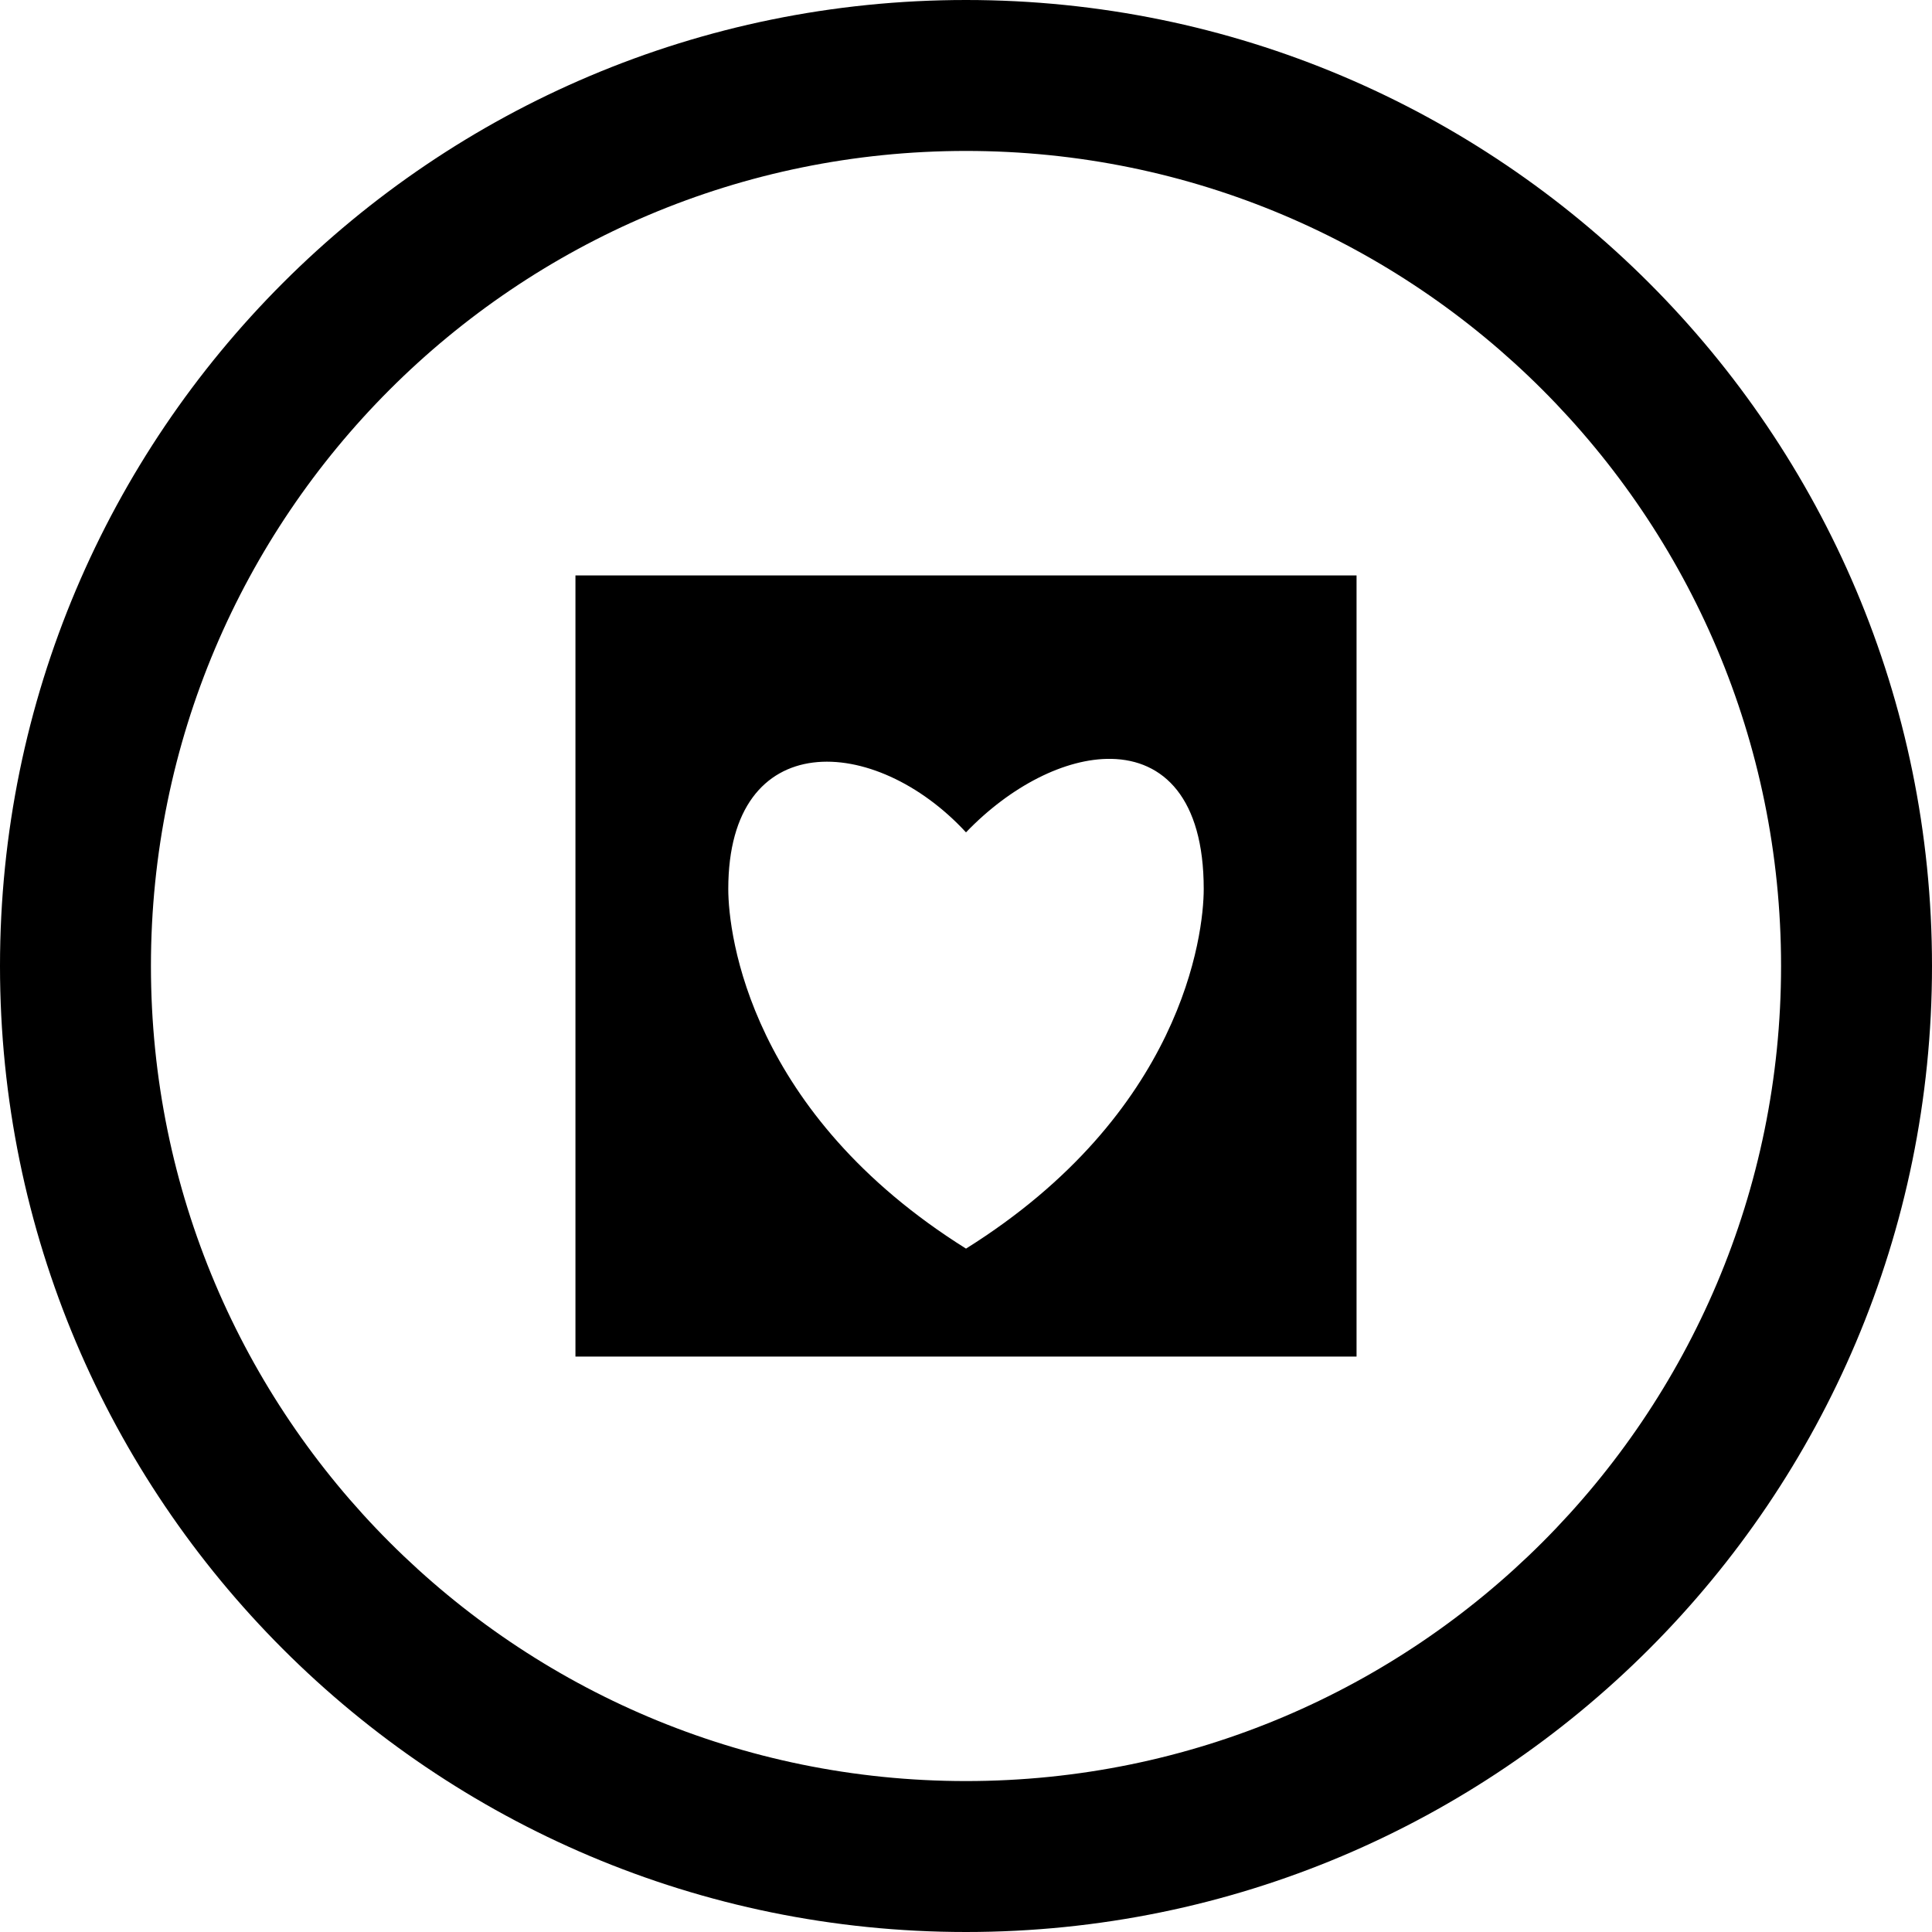 <?xml version="1.0" encoding="UTF-8" standalone="no"?>
<!-- Generator: Adobe Illustrator 16.0.0, SVG Export Plug-In . SVG Version: 6.00 Build 0)  -->

<svg
   xmlns:i="&amp;#38;#38;#38;#38;#38;#38;#38;ns_ai;"
   xmlns:dc="http://purl.org/dc/elements/1.1/"
   xmlns:cc="http://creativecommons.org/ns#"
   xmlns:rdf="http://www.w3.org/1999/02/22-rdf-syntax-ns#"
   xmlns:svg="http://www.w3.org/2000/svg"
   xmlns="http://www.w3.org/2000/svg"
   xmlns:sodipodi="http://sodipodi.sourceforge.net/DTD/sodipodi-0.dtd"
   xmlns:inkscape="http://www.inkscape.org/namespaces/inkscape"
   version="1.1"
   id="Capa_1"
   x="0px"
   y="0px"
   width="512"
   height="512"
   viewBox="0 0 512 512"
   enable-background="new 0 0 512 512"
   xml:space="preserve"
   inkscape:version="0.91 r13725"
   sodipodi:docname="favpositionstop-transparent.svg"><defs
     id="defs4149" /><sodipodi:namedview
     pagecolor="#ffffff"
     bordercolor="#666666"
     borderopacity="1"
     objecttolerance="10"
     gridtolerance="10"
     guidetolerance="10"
     inkscape:pageopacity="0"
     inkscape:pageshadow="2"
     inkscape:window-width="1534"
     inkscape:window-height="878"
     id="namedview4147"
     showgrid="false"
     inkscape:zoom="1"
     inkscape:cx="158.66421"
     inkscape:cy="256.31344"
     inkscape:window-x="-8"
     inkscape:window-y="-8"
     inkscape:window-maximized="1"
     inkscape:current-layer="Capa_1"
     showguides="true"
     inkscape:guide-bbox="true"
     inkscape:snap-intersection-paths="true"
     inkscape:snap-object-midpoints="true"
     inkscape:snap-grids="true"
     inkscape:snap-bbox="true"
     inkscape:object-paths="true"
     inkscape:object-nodes="true"
     inkscape:snap-smooth-nodes="true"
     inkscape:snap-midpoints="true" /><i:pgf
     id="adobe_illustrator_pgf"><![CDATA[
	eJzVvWl36joSKPo+77X4D0AGZrCZISMzSUhCQkIgE2FwEhKm2LDP2f3h/vYryZNsLFsG7779+qzO
BixXSaVSTaqS9jzNVqQwmg+4SCLKuF2/9vZKPNdfzvm8G/3sPptMVsKShz/5bwNuNh1lYKvCWbYn
tWxzvDCez/Lomfi0Ct/3l/oTbuoucrMRN5kE3P4AfHQ3Xk448HAwGc9GwnK+iAq/PwIKYgCo3F+C
BrlYOhZn2JSbZfKpjLt5iZr0Z7/7gjD+DwexJbIJ+GNxvpqNxrOP4vzfvDuZc7NJxp1Kx93pFHpc
H99ygq5NNAVbgb+pNAv+plPxaAq2Lc+Hqyk3Wzb5+ZAThNJ8MueFvLv0pz9zd8Eg5v+AVoWzVK86
nnBgkNP+0s3G0ZgLZ2y8V1yNJ6Or1XTAgfGns3H0e6KH4NwL/Q/QbfQZ/Z7pnU3BTy1uuQQ9A2gQ
6W5rRRw7+BX953+65T7GaCIAiV4CMmR+vpj2+W/BZFSw3R03XUwAXdH4E0wKPE7k0vCv+lluCoaG
mmWi2Vwu547Ek9EkwyTdaQawSC6XdmfZTDQBHkkvqETjfo+5f/Luq/mMk+hU4JctcbaSAIb4V3p0
u5pw/P1svAR9FwmVEwl1OQf8At5QQVQnfUQf9B+r/pVa3PX5D24JZnk+WS0RJ2YVLGAyGv0/HJxF
VkJyveBmd/M26mokzaTc2QyEx2bjrDsXT4IPCEMK/MhmFKSs+lcCDeFAKDL8DJy+JpjRa378MZ7l
5Q5mejV+PFKnORN3Z8U/aBDRLPb/nPx/qa9g5MslN5M7D1isdIkxDBO9bEGsldmoNJ/CSRDQigCs
MgNcNJl/SE/VL+gZALFaSMNAP/TAnDX58QwCdv26Ep9le83JCjys8fPV4mz2Pnf98otCoc0NwcIH
EztyXw++wBewuhEzu+/4/hDAAN+VNtH+eBGwAAjGyXNu8Sl4F30F/77Df2neL3PvYDWqAMRfK7Pf
3GS+wAArv/RnI/dDn1/QAG9O+rM+70YPFNiN8W/wpA9IpkJXf6MCC7hmAYiEXkJtdChMGmCPqFD1
l5/u4gRIYkGBLn7VdV78kQZk6890MJ+MhakCEP9F+UzZuyXHz65nYjf5lfDpvpvPJyohxAbSI3WS
+aX4zv8MEqWxEQLw8H8XONDVk/EH3198jodG8A2eK4gI71Jx0RBR3Qij9pGCbP2N/yU8MhNVRmMg
/AjL2rRN65/+cvgJxMuA7/NjzmItwul9B4YU6GhrNV5y6nzNpwto87hbn/0F/Bm2rGItVbipHlAQ
uAKIRCxVQ058BtX78s+EA1ondjGb/zND39x50LMnIJL7q8nyJeCOXfWnnDsM2rTGwAzhlEaM+xr+
UVUs6+704S+34E80k2KARmai6UwunU2gD0w8HofakWHTSem1TgG+wMrf/sBv5+DTF/jtH2A8ui/d
Ty+Me+QCDwFYhGMEuiKK7gPXL3cM9BR+QMMCpMAGZU2dJrBxwXSKw2gO6PutN+gQBTr/gZTTW3rN
Ifh/Ue2NgtPeJDUAUM3ErA9ZbLIhT7CM+FCU/RDU/yf/DoDpfyVhkDotG5XAGQAcsdeLyT9AvoFf
x0NInj7/R/qhc9m4AoYj4fGB2//vdDIDDSJg9fHjwWrJAVUYRo0LPN//r4JxCAvWbvgJHA+em0mt
4u7YGSCV8hj+Wf6BcgA99u/PhN7vPi8cgMXZAhhmH9q2v/uTldIYPhAIDWdgZUvtpN4I2q//vyfV
YIwcR5aGUoCkwLK+QjShIBfePPw/MdgZ8NxoBjqZD7+5EdUg5aZOMsX2hGDNCUE31+P+YMJRrQya
2f1/PvlQKAxXwnI+/Yti4X9ilPZEX/43/ShhW1uc/ldZNC/0ob0FdSgQNPSc+t9YN6BD/2v9+d8g
0JRb9kdgxhzoTG7rzuyMJLOLaglgrcXXk7loMpfLpNIoGCl+xCC12jUUwSzO/+105XeYKIP+55Y/
6F6AITf8BUYaJARU4Ll+AUVFjJSKXthkcgkY/JT+id1y/UlzDoxRRBs/ik+KoTwdpvJYWEz6fy77
/LfcaWBAD+Z9fuSGdsL9bDwEtJE7jSl4VsQCvLHCrfSTGKsV47ZqF265yd38VsQudqc5F8aw9+hx
XHoZxXxRnJf+XVbtSxF4tW7/mSD3XvIMroxYTG6DCCpTV0/RRFoe4KI/GqlkExFN+8K3HrmwmC/1
7fqTsSwqM7I4Hy3GUXnQ0k/D+YRXea9w5i6slnP3bV8A3vX4P5weKnBEWLfMoO7vGbBL5qul+0P0
u83ajoU5jJ27BzA4hoKb+tY59wJ42bxbGE9XE+S36cQBbNKXeWQIo9w6dQUbAJdvJiz6YP0O/4B+
jUduQR1HKp6MZ4nQ3HHQuxV12w+eU4SEZWNeMd/SqVQiRW7K4n2wbIv3wbKx2ge07aM0lb1CcWOo
pZKL1Uxlk+cEjv/Nue+4f5co8NIfjCfj5R+D1oz7XQy6g/lcyO/Nf3P8AjqqgsUbw8l4AXoN1e6/
oNcfgBWUVxhG6bfmHR6xbOQ3Cpi7B/1JfzZUJPDTJTcar6ZudXvjZV3EoEEqHjKK7rurCnw0+qUb
l0MpRl6okNyXnPCpLBzEvhg66ZUEo3nlerVcgNVj8RI24LX+NfqzjxXcMmjOF8oK9It7iJjI/y6c
VVeTifyytNkInsrSIKXIVDUmDjdcerfjj89ltT/kCrOPCWfZvMG9r7VOZRlT6JV/l6q2S5IbQ50F
RgMUxxKbWxPosDMa4Fk2B/VENplkDXSV/vXWsq/Ie2Xg2YwsOfXNq5P5nK9h6zERz6QzZo2L6kK3
bHurrN0Ucbyo4fWiP1TXZDwdZ0kdhuTB+5vK5rKsSduiVi6ZtFQ7azYuNPmaDpjOpHZgFkR4fxe4
pbJOSW1L3GRSmq9mS91KM+wpPltE7BAiJkDj5CHV4bbefFbnIGydHtO3vVPNTVzIG3ZTpT2uiNOY
pOzPlmM3MA/6gkFDXKQCzT4Zzzi3sOTn3xxt6yXQDpYTirqqnVF/imWjuVwuxcaNrVsNqUDrODRt
k9msceuH8Wj5qegZ1nq1D/sTzoIP4Ea70iSSkoW5CVRgRvbhF8SV7f5sLHyCjuIiJZtMIJmUYNMU
MgnRDW6lcpDTNMLNlHnRK+2xMBY1NhRtnFYoZnJUQlGFdjdfaMZhS7aqYIrz5XI+1UBKZxAkESAV
JEPKZgAr0VMWihibhFV9m7PZiPu3xQ3ns5HNl6pjXrBChJjHZAZJ7ylDcmLiFWBbzbsCZX3aMxnW
xrRDQIazfgBfHc75ETcy8K/csav5UvtckWdAeEDLVtzu1Vuo4CH0jC44Xm+WgSfV+WyJyWgcYqe/
MADV/Hg3aCvnF60jKN+VdSoC/FiZAetV9aSS6hO0DYV1CH9pOuBGosEpKzP1IbBxh2Nh3fGShtiY
D43csgaAJju2Z3I/CSY3ZmvH3cDbNLOvtfoLuqZQcRWg4lJHjbsQCGIJ+g4lyXe41foO+rbXkspq
ERWcptmdqtkyqqMlthFJGhPzddxFjfvB6tpe6/0ga2Kx7kqzZYNasLUVuUSYlPQSG1sTTNuOQDGx
ESXJJIgmvmPOPZurzqV7PEO+IwzXKBEsCxmg0jqmBppjX/NBdAGcKx44WfqOrbWDqPswQ9O0mfA9
XgzAQL91a1zfjufAcAQOdpG3aAq8e0xo+Nf9Wv0LclzAzrDkd7CNSSkmACl+Ph/AVAo3pDIlxTWp
DSYdhqPjECRtBHCtt8JyEh2JIFGnFbpZUAS+J72AxWFpXlqMpjDJckbfr8WIHry4iaS+YjT9iwUv
tTPpAGwkdUA2y3OpaFy2zPVN/8Hs5izQ6VlSw0/cHGdIrcYwoTE6AdqaruVyvqDppdiYx3pg2lex
+QDZHPIUAP4DImrkHvxxl3lgVvDmcwLBzDTidh3VUE9Acitr6onA5rgnawJO326NDVAzFBy1kCcj
Thh/zHBFHzcTDgOYIGUFE7Wcv4/XPCxjeSMMxsupYjhRiDTtxKyPfcJH4Vq1aALMd8AGSxhNNxsQ
bKpoGyDMh7Iwz8QNm/OjKPD1gT/RNwjq6Vu+A3X8Oef/Iy8CQrOFtBlhyhgI8UfUnBmlRvKWK8sQ
mwnQQ1agWTb8bTFSYbiYDP+YCC6x0XC25h/pGy2Ba4NvKBBGCaZs0l9QkENqaDaAxcf0O8rN4J6n
qYCGzQRojdPxMmovSnRssdC8BFbBEhaFyJ2JxlOGwhC2BdoAWmc6QWXceTBA6xEO+fnCqg00pMbA
SLBqx2N5e5Z44cbGoM8LZlOqDgPISGtNpGm9xMdl1RjXRmlic1RoousJRWu1JxSN8Z4Yraz32TI6
mlhIRLHRgn+fz0zFIWwnrAbKKk0YzZYAhvubM7OOQZPBGJqLZpMuRGfcRx/bmia0gvY/8JAECx6C
DYFemllAm7AQXl8ZoLHkAw2Fzz6w1zkzasFW3BJGTWegfyo9DOHpmmWMtMG/i6h2syvBGOEFzXhe
v7OEdrCMmn6sNSU0lFQmFvM1mlu1oRhKtmgKVKA5VhjB7msdW0LL+WJoJnFQC8Fs+lGL0crcUTcR
zuB9C+MEOGIChSpBzd5Xs6EZz4iNpCiBwjcW+gO91J/NlBwCY28YNbP0NoZT3NLy30dbUfcDN3CX
5sBHHbmf/a2H6+ZzwP07buH3TYEtiFuMRkYoaAQdNzX4R+iRvAM9nP4xc7yxlvPlp6XjLRqpRivF
SlNoHBEKea5pbyg8NeBXAleeD4vwq7G/XpDfxD12PIqTUveZm+N/uUmT4985paVm41sMadX4/gia
uKgkTNwJN937Ft9qwBgRLLqBb6GsgrW3tLjEWJBtZOJrFNgwGrT6v7lL4DOPFxOuoIt+KLGntU2k
WX8tDWatzef8n/p4ZBQsRlUnMM4hLPproTApCNsCqlasXVSmdj26ghVi6GoAIDXE4gBIAfmh61cM
PsB/glGbQqt0dpZNlTm4ShHk0HHqLRM6aQ9iTCx0GQmdfC4T8FM8eXiTTygPbpRP6MFB4uRuWSy/
52rf9Z3bo375nekeK0/joaPb9KcnkKgfeSIx3y1A4wkdfx96AlePOU/4cwyevb1HPaFVvuUJX3bK
nghzGWdiR10/wp/ylAI3SSEuXILelb+TJ9dvx4liNpFNP6anj4eRt+o885BgRupTpt7jSgANzx8f
DQrhxdX56UVOOM7WDx+i1fljsl3hnx+Z8mO1e1c9KhwN2WAhM5PQJHbtDQ4STRwfzyc94fbrmSeS
jWQ9oWG0BceVhb9VPOHeKOUJjL8nnsCyOIaDC+CDS4Zv4aci6MlzAQ3kOFff/VKHBNCgUQmeF185
7jv2lnWtojEhW4uf7NRfwdfahBntd8vyQBoCzx8Ibf55kr1gYsmWSFeVVODNvU7i9Mbvh2hG+ywi
xrU6efxLKXgaTTSyq9BxzbOvTgbCmpzftmYkrK/8S++zpcOqjCZbO3pL/QQXjCHW1w==
	
	9GOThLW+MxnEHo2xHnqehJ12twnRGA735sh3nC89nRthDR0Mk4cErOmdnfbjVUqHFaFBiJPdR6Za
TF8bYvVWv7K7s8RB0wgrU30f1olY9+PJbkVcngbDTXZHTK3Gd43HWv25j5fuBnBek/O1efVN8xLW
ps+HsIpopKlN8O3YJ8IKOHNQ0U7tE/9Sbjch1sA6QyVfksvofcQY66J+DtDoEKtY01fMwQ4J65B/
zbIdY6xXleDOT3p1qWIFaFTEws6iWCVhrZ/EZ+yjMdZkoBs6mNxfGWL1VvvwWAAdYnxqL26KBKzp
nb1UNnVCwNrtMdX53Z2KFY4GQ1zbPdpvcJ/3hlhrN9k2caz7EU9UmtfK83dVs3i8sOZN8J2GBYg4
uDbcem8qL9nMQo+1cXb1ImHtRvy6sWZS0eijihVyGj7cxyLTmN5kjLGeeVfZRneYNcR6PeHqRKwA
zUX0ZxE2Hm7yKcS0Gj8rY6wXiddGtXriMcR6dzY+U7HCudEibl2m795IWMtMm3nNGWNtRHbuRr3g
gRFWKGzar0cCcbhtP9dbkLBeMg+RkyIBayX0cJrlSwgrQKMf7mP47pWI9ct71ygSsD6nmZf+W8gI
K+Q079X9+Du/dxU2JPLra6dHxDrnTvwfJKyXzFulUUZYEafpV+096+0sb86MsPL8VWRHwjpIBHSL
J5QLVhIi1r53WVOxIpPj0JPnV4kSAxGH17BeH/l/XiudU4D1iNdrnvy8G5awfueCOqx770/ed4QV
oIkXu+yZVlbcMpWrpxrEGlmXi1cRWfOUlnoKVypfURHrib8SVrFCCR0TUp++UUiSUIndfOlCKxe5
0FH26glija1jTe95j7r1OsB67tFh9cSL158IK5qb/E1UN9yv+VHlW8R6ct9oaNU7IPPX5xzpO6b+
1izhT+PLqSeenw10T1UlHV/texKj6cL49WQALJ7jFEd6ygOOuBwTnoomR+XwuiI2WNPUj0dM4zQR
R0/X5f3jCdO4PUmSnhaYxugijZ4CNAYNSsyl5yFLer3CXA/PbklPe0yr9L3UPcUsm6cw02rveAiv
P0WZu9NLP+lpirn3/ESNnx564Akw/MqTkRqsS6060773HIlPtSsOPj1n2h+RE9LTBvOwmysoRFtv
cMU8pCsl0utN5nEn80J6+sW8dB6DuqcY0Z4zzMvXe5jw+nOOeb0/SJCenjK9dC9HeNqDxyOx0eBF
itCg72dzb/FLwtPBDlvcf62SnrbYixvvOZlowzl79R0fE14fBdju18W+8dPU6+zu4HD5SCRaXGh6
fIFzZGv5gafjr2tWt1DwROunx+JTvRSMLyeew+T5l/HTZOAZCpvD+McNqcFL6PBgeos9LUWCt5JT
CKTb8cI/ugsV58KVKMmOjxZ7mPNWeeaKsujU+W9IJPL8Cbt3Glv6StW7k0wXOaDlx8phFPzGVEvF
6LBUKsYuQuC11kJ67W1vAruTEBFiqHcSPtFUP5+K/tD9YvKkCtHYZXbmA35mZ4X8ISBq3w8Vx3Yn
Nj4aBMBS9FaAM5RvakQ37437jpoR2Rm6vtTaAhCxjDX1Gdw79MyNsSa7HTJWb3UU02GFak1BzFTv
ijcErMBovh5f9klY30yw1iI5rS0w2t/fUbHyQj4kKFgTGqzZerLz2TiQsdYmGgp7/TjWZGsXoFER
86s3NkrEiniOgBV4nMCveDbGmuw+iW4UjlhD5GmciBW5FkSs0K8YqVjhaDSIOTLW7NVNh4wVGilE
CgM00E7pkYZ7sza1O/mwhB99ktg9b94OCRup6QEVyORzg65doCm2g3JD9AgaaW08SbOIqyvgzvue
StIq6N8WkWEoyhmZuOraP2XD92xY+fMkz41kaEjxpAW+sN5CMwjjFovdHTf357CD0NJvneIyCuI/
T+3toT9wSh903pqE4VrpURl6l1XUSkZ4fiKFpmr3TfB1f0/60++UVRdAF9QDjZ/KbOVFqEkxG2nM
WKePK3vSn/DlXCSQ6BHIwlkdA+DDkoaGOOmLsU+uvAcZGvwLOPOEOTPvltKE0KdwJSz+kUjKYqFE
zMUVCb+iIDz6I40Que6GI2x61BGK2nNtkMqfW9xHMphDYH9fWs1hb4XcKKn7osuki5eKrKXM9KZz
iKKD4iAPQjbpReaIg7AOlBpMMWN7Y56vdRfm/KUyl8TQZP5i3llvl4L65qRHtgCgvhW3Uq+gA8aI
9PLcWNNLK4Wi8zUp1A0vNBiU8QPwEI2NGanAgdQwGEqnNVIosI94k7g8u+ElsUdST4CoR38k8qFQ
rQH5Ks9t/fLE5bjx8hQ9I4PBnbAXDYrBiXODj08zuMiO+eDEP1wzun+8CBwujMlca06hcUvQT+q4
9sVxGfP8a4XhhO8H8yGh0axPmY6DkM5QOpEwZvfaxb7OkNdwGpitcswJ2vTIihuOhlvexyQOUhha
dIAMoQ0EIjQiKFxJaxcgu1hbgIP4D8WojVaf1iMAParCiNWZyYT2Vj5gBF6GFfFkuLcHGver8ZdV
EW1TJaTgPWFW4R+p+2L0e51BwAi18lADKlz0oz6JjgfWtxCxb8x7KfpEGOb1jZF1ps6wRDTttCR/
1qblO8ubKz1zKaRRa2BcHYGkqQytSa0pqc5wTSdixeWp1VTUkzyqsf1dX53CqMJMDtZoixbSK+ex
otfRwG/eJ+Swg27Fi4+5c+NuKWYeydbT9mnHTHuqM0ihTABJv3dNrY0dK48An0YLW8/GHCKZ1u/d
OwON4b64thEocW5sQ9MqGOuO4aJzDdq776fjHNEsDD47w3zP+x+dI5pOutkmmhQJk2M2y+MfnXcb
L3ZeifJIbzmrZrMkOrX9/ahrlb+ZrWuss+twd6duLtNw69vQgABD+vY6tTzrcA/mwo47HSDM5gcM
piR2Dy4aWxHI2jMUcznMCdSLUscbTEZDlBA2pqpn6NWoPZEdD/POWMkDy56gLbxOL741WYgCAPVE
ZGid/5j/MdZZy2PBRP0ZOY9oa1R2o1B4HLGRkj0Gu6XGwUGPvs6APOhX6DFowh9ay+ZFmHnsSBLS
Qvk609kiOqfQsluaPi13aEWBLp1nbe2dOSMKREXwdUYvCsxHuAz5jEYIR2Ob8FbWg55zk3NVEWiZ
98RfXrLB4lfVgREKn3HM6qQLkBJcd+AR1Z5/iBwhBSHp6WW62I3ohaCgOPQ6vWwudg29tCs9Kqs1
zWKfnmsXO8GNs4xFJXbzXi9VMMU06DA9N3EF1wO5eCbkOruxYkTBKmBgHchFSjrP+raMqEzPEyft
u0vi4JCwsYyFJHZzP8w2gRBJCpwDNO351kPSa1k8cmse19NM1flKK+Cpg0QafQNpk7IXLiHEds51
sR0Tht4xDklozeyTfHOpM7MTJ/d7Hh39lUxIU0t7fR4WF7ZibKqw0bLWyT1rHjbUW8kkvXiB9KKs
Pc0iohRW8uJCqxc3XDcn90eBbdhdZOjFhV4hUoaxcXbP33i0ihAbkjoamiHtJTcUBTinXaxpwA1E
ASCMTvPBPsmJygTlRzBzIYG0ms9CLyE0sqVroPx8APWOD9vUBZ9K4Df/1HrU2Oojhx86rQ13N/Bx
1ZpTfDeKRgOahLcgNCVKa75uKKK0AJr5KqST0HDxsNuG8eHMBfw6KISdQmtAQVvdMd5hR4BCjowL
t2y2AhSh6I6UAGOuCxG06BZqVSGabBEHAutuZ+du6+0JTNgAaDrPbGP1Azum2TWi3CkkUnO0H6fZ
yZKjHDo/3ki6AdcmFdBJN/BbnsK820EbKxbmRed+a+mG5gYYnLbsezPpBkAZSDcpycLuHhSAZku6
EQwoGNBObC0F4L5+0AkpsJ5QQeY0S0A04sQcipgPfUAjSay7EyP6/shhn4eOZF5ai4QZTFrIbE9J
2oGEf2Kq4aKNcogqT14y0CkK6nPGwG80k0GV0VUCz86IG9mUFlunrUpcRXtuvCcMoFlLXDXWaSV0
27QJFUYSR5UCte7C3OmmMLPRzGkTpsjCxhIQ0fAnQtFpTwXQtlkVIhTF7TbfyLcERJvTpGSmENcj
grZZkFtVjniA2Ad0cS2k1499b4PC57HwvUWnsPPghPX/TM6DUE11av0IoJla/0bKkRS5hdA2tP7x
eWW9KUfUWt976YxaA4C210Zi8cXl1slJqDvkyJ4m284aEEvUj+bK0UjYsN6Iff1oohzzfpTdrdeP
eb9NJ4OQaFgCPXlaKnEBi9QsNbWDKI/yfrLLiqiJlqd+ZZK28IAvsaERbLBHgKDZXufEjqFFbh5+
MJO8WqKlzWdTu4tr6jKBCW3T2J9G27C4U9gxjXmTM/ZIfcLYQhvrtF5nRm5cvNjpRnRqSpeMQRWH
JrpxXTM1hafGQZlmkB2nJ0Gx86mPYNtaZNqYzXspauE80WZjQVAps7mxtf0DoVnwso1gSrzY9e7b
sTv0iY44Q3dRYI4WGmHZDwSjTF8MDc4ZlvmXqE/kaLJ+kclzo4sY4cvjEx5vU+0ZcrU0D6hu7/j6
szZp93vlndGqUs3tnr5W746bFVTLB9A4U84XMq3lc2FFS1uV8+EZWuu1fC78GINtyvnMa/lcauni
duV8GFaDWj48UXmrcj7zWj4XXrq4TTmfeS2f1oDaopzPvJbPhZcublPOZ17L59KWLm5ezmdeyyep
te3L+cxr+RBDO1HOZ17LJ43GXjmfNgHapABPiR8oW3hWBh+5DuyHok80AWLQLatc8cu5ueUupSWU
9bsAGyfePpW1hnF8mwBx02crf91kp/CprA1IbUAqub5trcxnPZVN45SZ1QOapvwZ7hSaQLPK8iKM
cK1ihaKIj3qEa4GuLQjfMy9cFfuE5aeZdMsq0GXSp4XOhrZbv2dD7LzCg822DjiC7l8vzfNLJMeD
IsWkss0Gn8aAQuPbOrwFBve8oxuccTqPZdmd3fwSo7gALLuzHWleH1I5SulGWZXd0eeXkEUnoI1B
islGXgpiaNpCMZoEr+NBfK4zK1CE2WVRiEknvwbxlWUwhbrute/tea0nw7DodU1CV80rKm0F2mDY
Mm4WINZEVAiBNm2sERrBYW1EpQYJU9GljGxRI0dWdXh5HFU9WnZpZWPYqSl8XdkqeDGpKdQYZEb1
NzCjC4txkWvkOGIRjt7Mtsq8r5ll3l/fKhFpizl0STWFVpn39DWFhknpLrwi30ZNoS7qacURYpIF
GZpFhQ9tx0RPuk3egrc9TOtjDOxAI+99bEI0i/ofm0RLbANNGy8WD8vUJFGJJVgW5TtUZm5dHyo2
KFpSlz1d6Z6J3CAAQHNj5Q+idc5ayuqPupE/aJRzS+EPLk8sik9Uu1oFgO9JIxj79mFoABwLjME5
LjoXV5luElmsSvYIs4Qbt/W1jRUTR41Y9me4bnVSwJIi1IEIYlTdqmBvTd8R7Bk4pKRuSOtZqloH
zKyEwF/m9ZW6L8LH0ojqLqzSS2thEhgaKFNbAY4Abg5a1OpZCCByWdZactLGdtrXGQ==
	
	ce2ra16RApakol63RilOGKd9ndmLBZlUsGl3gQAfrPmelHxgXaOn6ZNLOeTUsFu2ojcmfUJJFs5w
lVn0xqWcOEbXLXvRG70bpY0bHy310RtYFrVN9AbjtOn51tGbxG7ev2vk6WmEDaVXcW4/ekOOC0zP
t47egMEl/SYpI/T1cJTRG5fZOVCoHm7b6A0shktgQchN85LOKaI30rqxrBUkR2+oqoMUywYSyFaB
kGniRUxnSLvkSi+L0lgqQ/qCmHPhslMhmb+xmEii57Ce0ZU4uc9QFLNSHHt2oWbpEjOIqQYXoOVS
FE8zZtQLymQIqzI2mAyhjXVuWOJnLXFF39OixI+motV0BYuFmCZxOpq0E4xApLCpjqFJK1mXDggE
pk+/IQt+I3MEnjhmvXWxcWWezluTi/OcrswzT7t2rDLPktOcqcwTo4NrxXn2AZlX5tlIht2mMg+3
obHiPKcr89adQtrESFuVeWapVrIR6kBlngu/0MlgPTpUmSdl3uuL85yuzCPMjdOVeRbeGmlfqNae
O1H4D1WeRf46deolAMVSWp0UqZcAWtwJKQBo3qLY9DI0DfCEy3snbAwEZS0PeYPNYgRI62Jbdscw
ZoMAbX0EAIIiLUZce2K7PLZSrIkHHBtm3lOlWAMr/TioX4+V55I5DaXcQYr12N3qsFsl1vnuszrj
hT4V2vejX0EUMo2YCu37oS5wNTHVS0bZErbZre3QUccIkNVZODQuLgJkcz0aq7W2I+uxTVSOeMyG
0vBH0Aa2DoYM6WI2upQJMMK1hCX4m223G0ejrYO6JZ7PTEvDB0eLZB8cLZJ9cKhI9vnHgSJZ1htx
pkgWAHKmSBYC2r5IFkJxpEgWltFZH3Stzx0klpGBhWJyFCxV/pI2nQfKivX12OO3DoNJwgary9s6
V8ioKE+j1mhyhbTDpPXusbkhOvgOFOVhy1Oqy/srRXmb+562ivLIwXtHi/KkJAuLcs2ti/Jc6GTY
V3PdQunBDQSijBKNW0wu0FVfaXMurE+/dym3xxlMsv7g5I2PhJOI9mO4hWQ78Aw7tjS0+zaxbLr6
I5StdyZcxFJ5WE5HsQdkdvIwFOwxpANdpFpc66prXZ9055lr2QJPuzZPd1Wt+SI6g8QAIX6hvP92
N+MJf3614G3ysLIYXrze8wQvDlhPuHz7AC9eb8GL1+88wbtCGn5qwqYlT+Sil2Jine+MpJyO5t94
p+X4lPYKPbEiDPc9NWV3zRiDU1pTACf4duf4FbPasjv/YPf2m1jslww8m5XdvUaIWNFN5ASs6R1U
m+UiF/u9mpXdeVJkrPAmcgVrwuCeQnIB3KHnxeRauZvTWwyr7go9eDu3i1jsl/oMnj4EF6RStK5Z
2d0Ho8Pq0t5T+FInF/vtfcfaAxLWvgnWGpPXWp362saP8x0iVs/zTvqeROGwabGft3q2r5tauG4j
CD/6JBcFrkZU7a53OF0GMamp9/rIQwGSX/W+8dPG4ahVE1WNp8mLGLwe9ut0rFnM2Tq/d924be5P
9fn5+jjsRsVFLvFOrwUxTmUcYCHf6XVqeBY1OaOLXFxkeUXN+v6ZYXRwu+v1tH1a6RP8nbpez2j6
aMN2TZ93m+JMLED8VLa+bUWTO2hyt5v+Wj2KsJ2Nm/WII3RZ34VnddEKzQhdRqfBbVwVS3XHCi3h
La6fsLFumPdG8pmKVHiclHwrn+oUOlbYZ+R92I3ZUBT2GXkJxmG7rQr7jKr6iDb05oV9RlFEKUDs
ZGGfUVUfWjfOFvYZsY+yt+ZcYR853O1oYZ9RegomoZ0q7LPMhHSmsM9on4ewi7tNYZ92XsWqPpON
lU0L+wi7uE4X9plUrDhZ2Ed7RteWhX1Yvr9S1We8vbpVYZ+RchIjUI4W9hn1Cd/6dqiwz6iqT5fR
5URhn9EcKuvGucI+I1DyZrGDhX1GVX1GFStbFvZtTDR7hX1WRHOosM+oqs8u0SgK+4yq+lyESq8t
CvuMbFKXvup7+8I+I9mDKWmnCvuMNltE39PRwj4tgH1LF3fDwj6juSZvrGxc2IfPkrwzY6ZvNizs
I/ieRIpsWNiHkUOxMV3kgrJNC/uMhuTCTk4i2auwW1v6iGK+QF5YKx/yly3tDrNCNbkTX2fIR8Td
qM2rryzlhs7kcOIWPyuTw6Fb/I4NrvAzNDnoSGV5BzDGqmIQknxZnmWpPh0fQBbgrO7sDdJN3ydZ
/Ron+JtduWd1V69hn9ZTRmC3aBY2VZ9kL5RW2JiQKm1D2BBdpsRu7jumdZnO9S7TemKTPmZG8D11
9/9tWDynhpmJeTaU9jrl5X8yp5lPwdaX/4lRDqv7/yhr+pw4Inyry/8wO83k/j/6UinC5X92g5Ab
Xv5nHITU3/9ns15q/fI/19qB50b3/22QQQLUBHaNvVzjQUzKNSmec67GY3HhzJnkaG7yN1tXE12Y
53eoCZeWNX1GGY52s7vhxG99S9AFMdN4LQHG8to+cmYIdXkcurHPIoGOLkkNUidDx9DE+8Y0+ycB
/7o7DYsCNZpP463Z2jCCUX3q+jKzlHjQ1aR5LN1OqhXyCJxJtUJnE2zPaYDmNFlWNIWYDuykICga
U9aIBSgB2dGB5MQxCGijpbgGBfi52nVju9Ieh0Y+JJHm8np9te8X51+r9v3irHej6AvQvjiq+5EN
7D6DJHIALUgl2DBlRqRma4aoSTE3uLNptjkFrLj1lO22eJyv+b4nVbCwtJaPsmFhzL2jlzveO3e5
472uhGJTKdCe2zLuCW4UuotuGxtDhWKePmoHkAPHGIiANrvhW+vfQEAm2Uj20mLBQjEoodhmsxjY
ZOvrEfxmUEKxSfB+g3v/DDNT8Kv/NlyPGCgH7/q2uveP0lTf9t4/2VQnXv1ns/SHcO+fXRd3w3v/
DNSa9uq/bca1FrOxd1mfHpr1vX+6ALFpte9G9/5RH99ee/7Zur4MsgCw+ixO3qCv9mW9hq6lwtD2
qn1Zr7375Y2DKZDmHEXdh2Uhplx6r3oEmwKiCn5ZZHQhQNtV+yIoovbcvtr3wfRsu1OkPe1U369l
7VDdIqixbPS1VOtZO7CM7N5coxmGwYzybMDoTdajzUKqDtqrIqs141oqs2q5ATnaJ3EatYMPoH1S
5CTqvXvC8gTQvimWJ0UhVQe5+A75nj3e3M9f8z0JSirvj5pkTFpajPrwA+iWaS2VXYtxIG7c6tGA
n504fg4Wyo2wk+C1u7gb1N2WouRUPlUouHRn3ptUpm1zqtY60Ry7DHMgqFu5xN0oWsumFM1Q6FEX
5QWCnR79RanE3Sh0T59jl2GCPpmeMkJdd6su4+PU5cwQoTQJDYHn40tYGyUVDJ7nurDU8A7+OfWE
htFzWGJYQnWG0UQjt6tM376OaNInTY0cL7B7vIoVMbT2ajpvPJ8zrsw79O4TK/P41VuUXA8I0RzG
P/Q38YXUq+kMbh1UqtUezaoQv1idf6MrRHy/ahGx7rPnvSEJ64hYIwfQCNmrYgsbrrZGTtj55EiV
edn68c/uVBmrrjIvgNUDupTb4zAiH8WJWJlqjrkiYE3v7N5O469GWAEaOFyT8kdvVUiSsdbCb20i
Vh/nz3xigS59SWDUDGvDR8TKC/fHHiOsAI1YiHj6ErnTTC2Xk/GjT9JkBEqPoylNu9fVdKYRNoSm
6Z2f10rn2hJk6lPiPklxwhKd54LOHMWSLPzTtQhMdcWTdZai+SiyMyWH3WBH6ansyLULZeiMVXWb
XlbZSCa38mnMYcNr3Wi7RZvwub5XplEEYPKq5mcI0RrBZV0Q2GVwMQ113OmpbHkDDJZwaU4qO4lb
VuVxQaIDZq88jpQJ6tKdQUzFVTZzwMhZQ3CElonwtAWAwCY3Xzf0BYAW6XKSnUbXLfIRPXbXzQE5
jVbqznoertYBNzjcU7wIzQlPo2J+zi5t5LYbXm4TC9MSrfLcNk+xod0ErzizTdSN7DgQT6s4cQgl
rEeUl7GLdLAZXUkibRBUCqkSSxItjiClq0ekr1uz8moqpjlgdPE0bSoKu745NIj/mI+aWtj0qw56
0oOEl2YyKKr0+95LTG6tp/PYPKgL0Mvk4H85mOMSC//pIjDf2YX+Xh19TJJgpLjEY3Ms6+yASUfQ
AVQFbdiG5KhmbtLZKGjLrnTqxLVNpdfA4igGNbwmik5ynR35KAYKU11jQK1FSe3WJWJzqNuVNDxf
gLq21PLWn7U5JGYNfWd5y1Ihao7g12yBraARS2hdyn1rdqDZZnwzollWE9kimlPnowBoxB3QjYhm
Uhm3VsWs3SzesCSR1mzE6282KEnULk9yPaLL4PgPGyWJ2k6Q6xFduvukbZYk0tYjyoqA6CORYNi7
aNBob81GSSJB7K3VIxo57DZKEq1VDSn7wVZJIoGka/WIOgPKbkkilXuo317VDslW5ZJFPSLZk76+
Nx7XRpcV4lLgL15WiLtRa7WNzl1WaBV+cOiyQlURWMuPLS4r1Mu0v3RZoRRS3fRiQNrLCpWw3d+9
rBBxGuzW372sEM+8/4uXFRqHH2C3OMNrR5FdLXbH6lQr/LZDJQ1u2wsPZVY1vu3QbrYd8cLDTU61
2uDCQ+LgnDjVSr3wcKscKPoLD80LAF0OnGqFLjx04FQrmgsP6eo9t77wUCWQUdDDiKE3uvDw2PS2
Q8zx2O7CQ5sFZZteeKhnC+1th2sJMJteeGg+OJfp/Z42Ljw0v+3QJNZp78JD8yGJproDFx5aJsM6
c+Gh+aVgkkzb/sJD82WsmOr6Eii7Fx6aaz69nbbxhYea9Ke12w4N/ZtNLjw0z8vC0q63u/CQopTE
iQsPzW87VPTNthce2ryncNMLD7VQ9LcdrgeIN7zwkJyuJqFx5sJD8/0YSaZtf+GhaXWMmKvuVLUa
+bZD3CPY6sJD830eZAs4ceGheYo3MXJr98JDUjEavhWxZckFgGYhRjRSwKLkgjO78NCGFNjmwkOF
3QxvO1yL2Wx64aE5FBfxnsLtSy6w2w63KyW5J3rout1mutReigsPzXNoXcr5Asp63OzCQ/OTR1TH
Y8sLD5XCL8OKbRdetERfArV+4SGFTHPiwkPz2w63N9WlCw8dKMemufCQxsV14MJDGYqxx72m1uxe
eGh5RaGJsNngwkOzQo/nH8n33P7CQ0MmU2473E6mPdAaP/i+51YXHpobP1j2w3YXHqoENyoNthsd
JF54aL8Wd6MLDw2hKKLYvGLFxoWHm2d0GVx4uGmpvkuqkNz6wkPNely77VBE48CFh3JVnfFth5JM
2/7CQ/MkKtG4deDCQ3PvXiaaY4VXxrcd2oh1aommv/Bwc9/T1oWHJHko3nboVIpiyfy2Q5fuaP2N
Lzw0v+1QMjm2v/DQvEjXWElvcOGh+W2HVnYafZGu6W2HeBByqwsPN7FsNrjwkDibaANIu/VtBs3i
wkOqvM7tLzw01xUopKpXF9xy3XYDv5F1haQm1tJIlHCwbNkw7/f5mD4iDH4zkffm+Q==
	
	/toiSrGUBOOqhS7kBSaoWVIFgGafNjTDiYDqE5Q6rL53VpJICkDpkpN6XInnj2/Hp7Hl4XmBzT60
4r5jbxk1gVVd9dBds8979p5D+x4YNfL4XuufnujRVyF0cPyTCx0e3HZDd+PvOVOpfMWYylckz1Qv
bgpQEVTn4wZTu8lFmMbZVY9pTN8/mOsJ98m0LhM55u5s3Gbuhc93ps0sJ0z79WjFPETafuYxfB9g
Xgbea+b1tfPO9G4TS+Yt0fExb5f+G57nKzFeeJ4f8Ct21gZo+FUv6xd8mX1oJ9wuYbWpLzIe1a/r
V7n30/bL44cnuL/Xae5mDybFvWardr7/+b3n9eZiV/6dyXDvLJnbvx58dcqHQbko0bMKL5JXb2ha
UAkcQOMpVO/u9phdbgR+bs4NxYk0N6jkVRBggWvDEyl2k9gFmdINi/mijl6IWJBotZt8ElBk9cO8
Hb4GeP4qElKHuzbWZKATOkz4Tplq8aLIVN+H50zt+moq7LymB7CY1iMhPP6phI6yV09MrNrzuMQK
yRum0s700P2HTOyaC+uMMO0y0lxl+OafqlFabHCqNlJtAbH+d98TOLxKeiIxXxuWAZc9u+VszBMO
nJ7C3849oRvvFawFvoIPTjyRQmLkCV926p7gzw4Ya/8nK7G2eL9oPASF6C4bLLEHAE1p3I+xcGi9
04OGh0cTVK3EL7PgU2vBhj8+jsGn9g9y/5nYtzeKXk/s5qZLhvFHY+grlJB+6dMXFwRv1AMiwnff
T0hcN/WQ9EveH4FfI9LXRlKCAeTBsjL8/skxsdQZU5jOG0Lh4uHhBciDZU7q53EmoD5AY5AfHEE0
2LP+bulIflaKqA/ixcf7E/nBWUx9AGyyj4L84JpVHryCSdubMLHaURD9BtHAn3HstVJYbY+jrp1F
Ac3DQaDbnkMA0E4g/iJ8rcCDWxbK7xBbP7lNAHLcBEPl8N6q6q+fnbGDj1BUJNpNGFGJHe5m8tI0
AqErCqdh5IiFTWLo6kd2eHIGJ+2Gld64uUdwYUHs4Q5EHYIF0UiF7sYDkSSchLsIRKMgjgdOTg8g
moPEyd3ytjiJfgQLzeF7o3xx5mmpzggj32ZZ0ip4XSJFMR6oVw8RPLTv6QzIm8aR0sViatnc5Wov
j9mPQmu1OwZoKo+jJgOHxoYq7U4dzsgbsNxfT6UZ6b4mZP6+S2JDL59khvISeBB5M16+KcFEgoeY
6FCCTwDy4CUgzs0DK1npqQe0fufwU0L5lBRhVA6mafD1UQLZG1bhtDzG5HcfGeUTi3XnLf4KRyP3
6DGBPyt/70oL5fsrJY/mMS1KHCawm2Xik9ZeJZwLvJ4eMO1dXGsp1cPikCQXV/wiOS+KZn2JqlgT
+4FrSNcX8Kf7AOuDX1jlUxxvd/mRhL8ldd2BcwN6dFN9a3dL5VA2UK1WLttZSRAupymGG+TTkFGj
id3Dw7dqL/D0iOt9aBiqYvL4aKGaMMV4sRuqqGE7We/jmvok48vvz+PJykPxpw10drAcyqWSh0h7
n8aExQl4cHleXvWb1+DB0Uk1t3s7Kr2c76Aq/Yaq22EXfWrKSOp8KnpGQIgGRNna954H0IqTmwD5
Cfg7CskM6fUswKcxhUGfwdcMkNUp1o92l8CfowX4mgmKW3g78JyvVlISk3n/jywmTyOoSh4K0Ucg
Gdq8KKa5ZuZQtKyATH0ydE/fX0+fDVgAPmPDvk/I9hcBTCSFc8sQ/C2kdBqIWO/ZAklX2EU/EGyD
7+LEO6uy4dcMJ3PuBeCXTLteevsujJAUaC+KsnDMB+AEXQJTsZEBBMqyIvlq936osz6uwetXkgCs
fSRT8GtU/FrfPY2Vzw/nDIByzSDBqspvpD1r93H4c1Cx8FTbtIRbokC2YwoZaLQDI4WsaOO0J3D1
mIP6Fuaqw3+LnnC8ijTwKdTUeXjh9xlUzbdQNe/Dpy2olY8x1QyMk7An7HnzQQugjVkKyN3imkch
JnbUFa9EhsZt5bn6oxgLSPKdVvpvle/T2U/s7bTtu+0W7g6+/OWzp/Q5EIR+7+nhSTWqWKI/CC6y
SWOfe/Ow1pvYl+MCOsRGWEvj6j4PEHZ+Tud1vlvthes7heuPw0bhrpzcLb/fCLdouQmeF1+ZGe3N
yjx/9LiDzMF4eXh9spZ5bzhmA9Q35ff9xU4+USoPwNCHPfMBy96aPOYZD0C2knqrU7aJfOJxEtLR
EZczuAojmPxihPKseN08famWU6k3FTW0BazIjVA/5zZFHR/2gkgRPH/2ytHbN770fjQb2CJ8osB7
yhRUd5bTju97wYrOM1dFZ+0ihESndAZItRdCBidalIliNpFN7+Qbt6f5Cjcufvv9N5V6c8ye/hRi
hfLZdCxUyxO2KC3KZHmsui/RZL0wRXNtkKVqh+a0BAdocJqf5G+g8+ANHa/2PUaj33DokAXoR78x
u0EpYGf0hkM/OTjex52h/k9E1x0s1WpNrOplatC3c+gJ/ywaUKY2oAt0AR5EeChJW6IfFAgWw55I
NvLqCYwnQM7Obp7hu4xLPDnpRDwbCbcdtlv2OsZ3oYNmjJb9NhKnzZ22L47Oqr3lnafylr6GJydR
L/st5BxAQzHmreWcGLOxGjNxwJDdmmBesyvkpnuCH4Lhchf3CJyaaUmwtXfLujUnis7tpDzFmkPm
4JZSnkKt2+E0RbPbRy05hY6bMnRqbRtTxojWsslBQW47A9azGxQ2yXrR58xMm6k1wyW2JafprTho
QG0uYhbItVJDv7o9U/RaqRhloL4B3l33qhBeMKeF4c1VtXwSSp0XwvO8r/xYXb4U6um3q9P3u8VB
hX8ZXKcmg9dd5AqexvjlbvHtKt6q5nZSx6pTeLD6OA4Xo0m+HfedBGtYwiUMFiVbfvn8stguXPtR
FKSRncg34LCnd4RKaPz4WbhrP/AHXI7/BuP3fGZ+6reNSr/vi1YeR95PRHpsEvbmL2jfE5gNceD0
smeagdOi3t0F5sXPM5wHYEiXXp+NzCs1CInZGMKVdEzbBlgf4uVo9PABSPcX9vTg/PuW2rJBWLWW
hV2jCqDZ0qSkku6iFKDS5zaMqjWCS3k2m9KcdtTbqjV7BpShZt0SP051KAUcMSrMUcO5se1G2Be2
zjrsMD7WxJw3GPJCpN/CjbLD86K+0XfhyelYgbHDXj/Ol57O5RV3dKsnPIwZoVOGdbJHE178yORf
mpc5oEnSMDQE/j0sAsWxc4V+OTyMLA+BRqk1gCJqNU5jy5OLQj11HwXqp90CX5lqfn9ezpd3Rmnm
7+ibDUWBcAWX59/waan1zbaoF6VS8ds3ey5HMz64f2NL2/6X9Y1NVSfZAhZjNh8wEDaLXfPAjRyH
djRwA3ebZ5HsRFV1CqdtoegPLnbLz+Va7egbiJjEj9HQxW0i4+ne0rLCFxkK29lYZxtyuksqWto8
bEaFWrRs6NfZhotMSRlxnN2MZdoWnEYxYA2nUayzDUcN0dhZZxsOXcNpFOuMdpHBvb2umrOHRQfl
bHT0Zrh8G4dBwCtP6NF/6glNklVPuDc6h199MGXkRcyDCN14D2A48NoTeHvPwv2YCmyXEA9QV4KF
MDqojRduFSwkWXvQFnA4UG9k6KFcDmcjGvTBFHubM7olYCRx/wueNLSwZW/NwYiG0dBlmfa3nBzJ
yYJhu83Cl9tGbjfeMli3tTeJp23C+DJqGIT8u7OvdXHNPY2/Gbkluni6eBpYWv76hvG02YKv3p0k
O8hlqea8qwytL2O03MVkWKMV7/OXxp6nAO1iF/Udyuc7HKcfpJSRTn+pLSulXXGsj1uWPjMvHKWc
+5E5DX6ZPjzd7bdgzkNeKsqzrfxPboPPhbv7r1daNwp9qvY84NNBWIwnYZFTmzxXqPa+J3BPulqY
9L8oFhv6BACFqoLn6EVOfez/RCksbCQF/ursKxuSf3f20dQDNH959tHUi1mqf3P20dTTbRNtM/to
6pEU+Kuzb2encIvZR1OPEmD+6uyjCRcDxH9z9umMW/PZlwz/5UnINDkLk9CoJlommnYMAQ1DsQt8
fr9zQSVZELo7jZTew8BKsHwhbfWAmMx/1KqMZKN5qMnpRrr18OJB1a3x0t0gqfYT/bbzk15dIgBo
eR697elhrAbNH8xA3X+Mn2NjQL95jrpTxYm911yGhCa+i8WQoX+zn5pX9TASZ08qjJYIQ6rYAGRB
6XXBQmYGmcYXD0yLGZji7mdrrx8MZIaA9Fv/J4h+Q0T79oZg/l9KyQ4crXlQkHKrtzwbUm69CZ4+
BPuIN8Qro2DuOXoQ8J88TbC1AXODoYQWF/HB9Fa5I+kFW90Hk/sr2FWv7vIkOKV+dW46nnmsIpYr
8MXuk7I8P/2D3Vt4LCjb9yZroEesVkJF5zLRVh61PsCTFJ725fUV6MAHO2p3cBYcxOcyEU4TcjBF
pMPeoedNpkMyptIB9uhbpYN4uaRIhLLQUojwjBNh9XStEKEjRjkwOoQp6JA4vfH7JSL0T641RMgL
SvXEs0oEOBpxWqzpcMKeC9IyKgYuFCLUX6Ler3tzZpDdKCiIGImXM9ffEh3iKxanw/D6ksQMPlHY
ioSMf9zouEnhNHMYKGGdBIMCgORGBbaBIZ59Ybos4GjMVoZ0hfAWnUBsqS7PzWCgkkzr9Y2EDQkG
EEDRbTqR2M19xxTRuRlr2eJN0U5bk1U4e9Ktcz0AjDcBAEQ0uzBw3txQ2Phx9sRh0M6IH+dNGYBE
tBdSP/QwVKlJnpGT/PdMBhAUR4EHIf04e27CWn4ibypxaGsYKnuaUJOw0iXLxq+yJ1MvtwbKDYcz
La6AyoJM9a6o9Fd7NSBsR8lpJuMK2JeCa5wWIHEaLbsHVE5TuQRxGv3aD+D62QaX4JwWwDlto4Go
nKZjd3pOC5A4jaYTEqcFKAShx1d+vpFgxIVXbSeC5lJQVdImxAiq7LlhJ3RKepMZCeK8SWALpKRN
ZiRoxJ4UQkwFsIWSRk4Z98VBw7Qe1lbqfsI9lUe4nfIId1DqnvB1AKJBXjaseR+JdUCi23fUTRJr
Ue0XorrE8wXs1aKGbBeiuvCyUtpaVPuFqBo0tLWo9gtRYTDFdi1qyHYhqmiq26xFtV+IqqQlyIWj
+8QKVIvyU1MokGimdafOFJ3KQUhi3WnIkaJTcW5M6k6dKTqVvTVi3akzRacwCGlad7pJ0Wm8kTHI
thOrPI+6onQBYr2ATPWgTMjWQmoCC16OU11YjZn0AzR+uIJ6S5lodR+8XuUHiqeQJJ7AutGVynfn
UcSUcd+p5wV2Cx3SHEZyHLDW4Vls3FlGRW4dh/MhVB8L5Ebl3OgEwMRJ++pCLg6N7ou5g/A8P//o
Xio+1YkzFAECkkzu9IUkAML3LBzNRUwt69RIsgbDpAYXcFVdQJMDkyS14k9aKesMKiMMiLcdizMC
5Jf4W9/b84pSCwkqYBV9ibWl9UgVCpsrjGmhklZFl3LQ4f85dv3KZLNpdzaVzbpjtw==
	
	qwnHX/Pjj/HMDVTUgetXrHDGsvez0bzKc9wd9++yPB+uptxs6c67Y4VW6ewsmypzw/mIc4fFiXlT
2SIi9VgKIOLnomgii6K8KL/nat/1ndujfvmd6R7rMxsCifoRKhl1iRVLh2I5VPhz/AlzGKKe0Crf
ggVPZU+EuYwjJjQ6fwmLEz+mp4+HkbfqPPOQYEb4SpSzLY+PBoXw4ur89CInHGfrhw/R6vwx2a7w
z49M+bHavaseFY6GiBPWz3Zp5EgDloYUfKnCtQnTMjpSCsblQ8fjj/S9cITn8M8BLIltgoHv6yq3
ctAk2dMtQYZbnmZRwEhVcRoRAPTd9BktFbBKuilRuxQ7PcRSEVmWysXX0qKFi1H65If3aE/gAbXI
aghKdgHrDSPLR9kjAusQLoF6VHkTK+XGC5yPk37MdBj5/Xn5QT6IrbXKa/5QfnAa1hgCcd9J41h+
Vo1iDzDtAtYcZjpoC6zR8sFR105D2mMsMOy1qmqfvKIrIsFvjZgk1WrXDLSFQ6K9hRVYqyZRsxSC
TcKS+GieRVzKidrwdCRxyTQbUdQKYOgI4OstA50WFvwZwa8dES5YN7OoZCHsRgOS3dc9Q7MZwo2e
7nVUm5nEvQbeS5/p6nVxkt3JYpyJ5hfuL4jQ9IJSPtwUgLyNGcEDaDYHec9gy/P+KF8q3O8fvJU+
MxeLwl1h9oBWVbz4FHxFG2uQjQPDjqKN7xKqbYFP8qChmnx9YONFgZ4d3CK5GYZ3zgbET31vG9Xp
Q6q3kHOFzpoqPibqaBcG6RT0SZrfwUcKrRvJ5Py+j0InhAUzl0UB1IiiACO4ofndjyvdGSDN4FJO
mfn+SCqGg7pVMEic3Ffr8u7eY6Qc6x/u5z9mvvvqYSX5hR3bJG7L1Do30gmY4h/pZE2Xeg5Y4xBn
yuVTDCl40PNCUPxUeT4PiZ+wni8/Eug3+SwJvDvpx2l9Un7fE+DRo6eHJ51k4aLDwNSplxQQLDei
SZDYH+/tIyOJ+sAB9XweeycAHSpC9EQ8Bij8s7g2PgFIOWNI8rpi++i8BswWvJxJS/yaC4orTuER
xN9gZX5G4JJlEIzEyUOlL5okwNeKSqITmjBAdIa1ojMWL0eeQmg0qaOwYgFFkPsAfitF4WllHcUg
DEhH56WqMePjU4FHtsYC6AEQtqJz043qRC0aLpBzoyfUaTbcCEH77CIiWTQfR/JZEhoRC6MgE9Ho
iOyefcrr8CogB2xE76fW8EbRIJFsVQ+0AEx2OkcyFUo3BpD09kcUp5J9dMVIZ1mkGypwcZbYwete
BK+8IJ8rhYuYtUNI9TIK37A8in3Jli3agGE4byqm27PcS16Vb+RNTz60vul50lI3lJiz53BUC+BT
SvBL3i7FYJrBnmVc2DHf9GQqh9cVZcPyZh3ACgOANj3r+3V8iSVbPmQ2IF0IGO8qDkMykAXrIfgp
qvwWU34DcxNu/UDbnRe9HsYffVxPTsP276QD0I7iuh1Fwnaif6rspL1gx41pttGkQCdpRxGuuM12
0sTdcyUutfF2RxAjwhOfGMhEQLu8EhECpcfRKyICZAHUI5wOyR+FDq84HVCESqLDI04E0B2cCNCR
0hJBZmicDv3DK5UOiacJm8W2VTfbN8LDtlHa7WUCM5yuiHvLUoGH5fZyrTk12pql3ZdFDF1rzbaB
gQ5+NQcgbd6YwuguKFaGGQD5GPJtBtLjKQCYL094ROd2A0EHckqic9OBfJJZSwdADanrYUw826U+
NNsqX71KRLO7zpvduS1BIYfUNTCeF9sJm2ZPL610aSk0xBjwxp3AATzqAEjGrQKDEyxnJLiLwTgp
/cw1AD6X2yZyHDe/VxsuMjWdqzn3WBPDbI00ea8MoDtVATD1y+5QR7Tus8JBXay/TPWlrjkHt9uj
4JKOjtN03eoOfrYTQF1OzyW6zRsKbu1+WnPJWif0RPs2ZBQbA5mtjKiJOI16IPymAkjltO7Ku93a
f9zZoVDSceFZheHxtT9bmhywwVYCCCnpAfdjRQyLTnwSBJDcCUnfmBFj8G2YCEbPFoPZUlXSGwqx
wQ+NADJW0gvJa4Xm43ven8Mil/6nYBLWi3XEU6eAJ30dldJm6+oeVQc6eWmjchVClNKZECVCYxal
dCZEiebGLErpTIgSoTGLUjoTokTbhGZRSmdClPKuCjFK6UyIUo4LEKOUzoQoARrzKKUzIUoXKig0
iVI6E6JEeb1mUUpnQpSyFCBGKZ0JUaJAl1mUkjJEWQRouCK2A6490lZSa46faqs70hai+Run2uqO
tBXnxvlTbXU7LtJWhOOn2uqOtFXC3XO4zwnPUoO7mb3KbITvZIKf98BPLW65WqAmqV6R+xjPGv0/
HO/6xbrF/xjwH/ybybnZeNYdT6XAlxT8tTFw/fKX+ou+mw24GxBrL1bgl+XxcDmez/r8H3ce/da5
bNyfld15N2rcA40P3H7QI6YHWoMnAbSF2oP97Ll+Me4C/NP5x/Vr5foVXMGelOEvwGBjoulsKgF6
AdBHWSady6VR/5hoJpXOphPgQzaTTLHuTh++AbsdB//v/IHfzsGnL/DbP26WcV+6n14Y98gFHt66
fiWYVDTlTqfi4O8UIEwnAfRsUvolmQN/UolMNJtj0uK3RC4N/gIvAn0DNBHbKy+ySQa2QmDFz7Bt
Mi2CEH9JpVn8XfGrAlj8qmKV3xW7hHcYNH6H4yvL42CzjDSObDoaZxKs9EsW9TWTEX/LasaBvqXY
VDSTS4OJll9Msxg2VsKWjCfFZuIvqTiLvyt+VceBvipYlXfFLuEdFscRvCfxUcYdO5st3f5Wu9Zr
ffYX3N2fBaflnTgTB6zJwLEnmRz62BA/xnMJ+BE2wD5KDd5JKBlrlPcyozEKo4F/R65fabc/4O48
uH41itLqAosNra0I1Dh7zf4Hd8f3xxO42D6E/m/O3Z/N5sv+kluAR+4PnhOWc55zC5/zf+Av8CXl
BbB0r6uuX/8XFK2T/w==
	]]></i:pgf><path
     d="M 152.5 152.5 L 152.5 359.5 L 359.5 359.5 L 359.5 152.5 L 152.5 152.5 z M 294.508 201.109 C 308.301 201.357 319 211.455 319 235.59 C 319 247.842 313.23 295.069 256.004 330.895 C 198.778 295.069 193 247.842 193 235.59 C 193 192.359 231.915 194.468 256 220.584 C 267.759 208.342 282.338 200.891 294.508 201.109 z "
     id="rect11" /><path
     inkscape:connector-curvature="0"
     id="path9-6"
     d="M 256,0 C 114.609,0 0,114.609 0,256 0,397.392 114.608,512 256,512 397.391,512 512,397.392 512,256 512,114.609 397.391,0 256,0 Z m 0,472 C 136.703,472 40,375.297 40,256 40,136.703 136.703,40 256,40 c 119.297,0 216,96.703 216,216 0,119.297 -96.703,216 -216,216 z" /></svg>